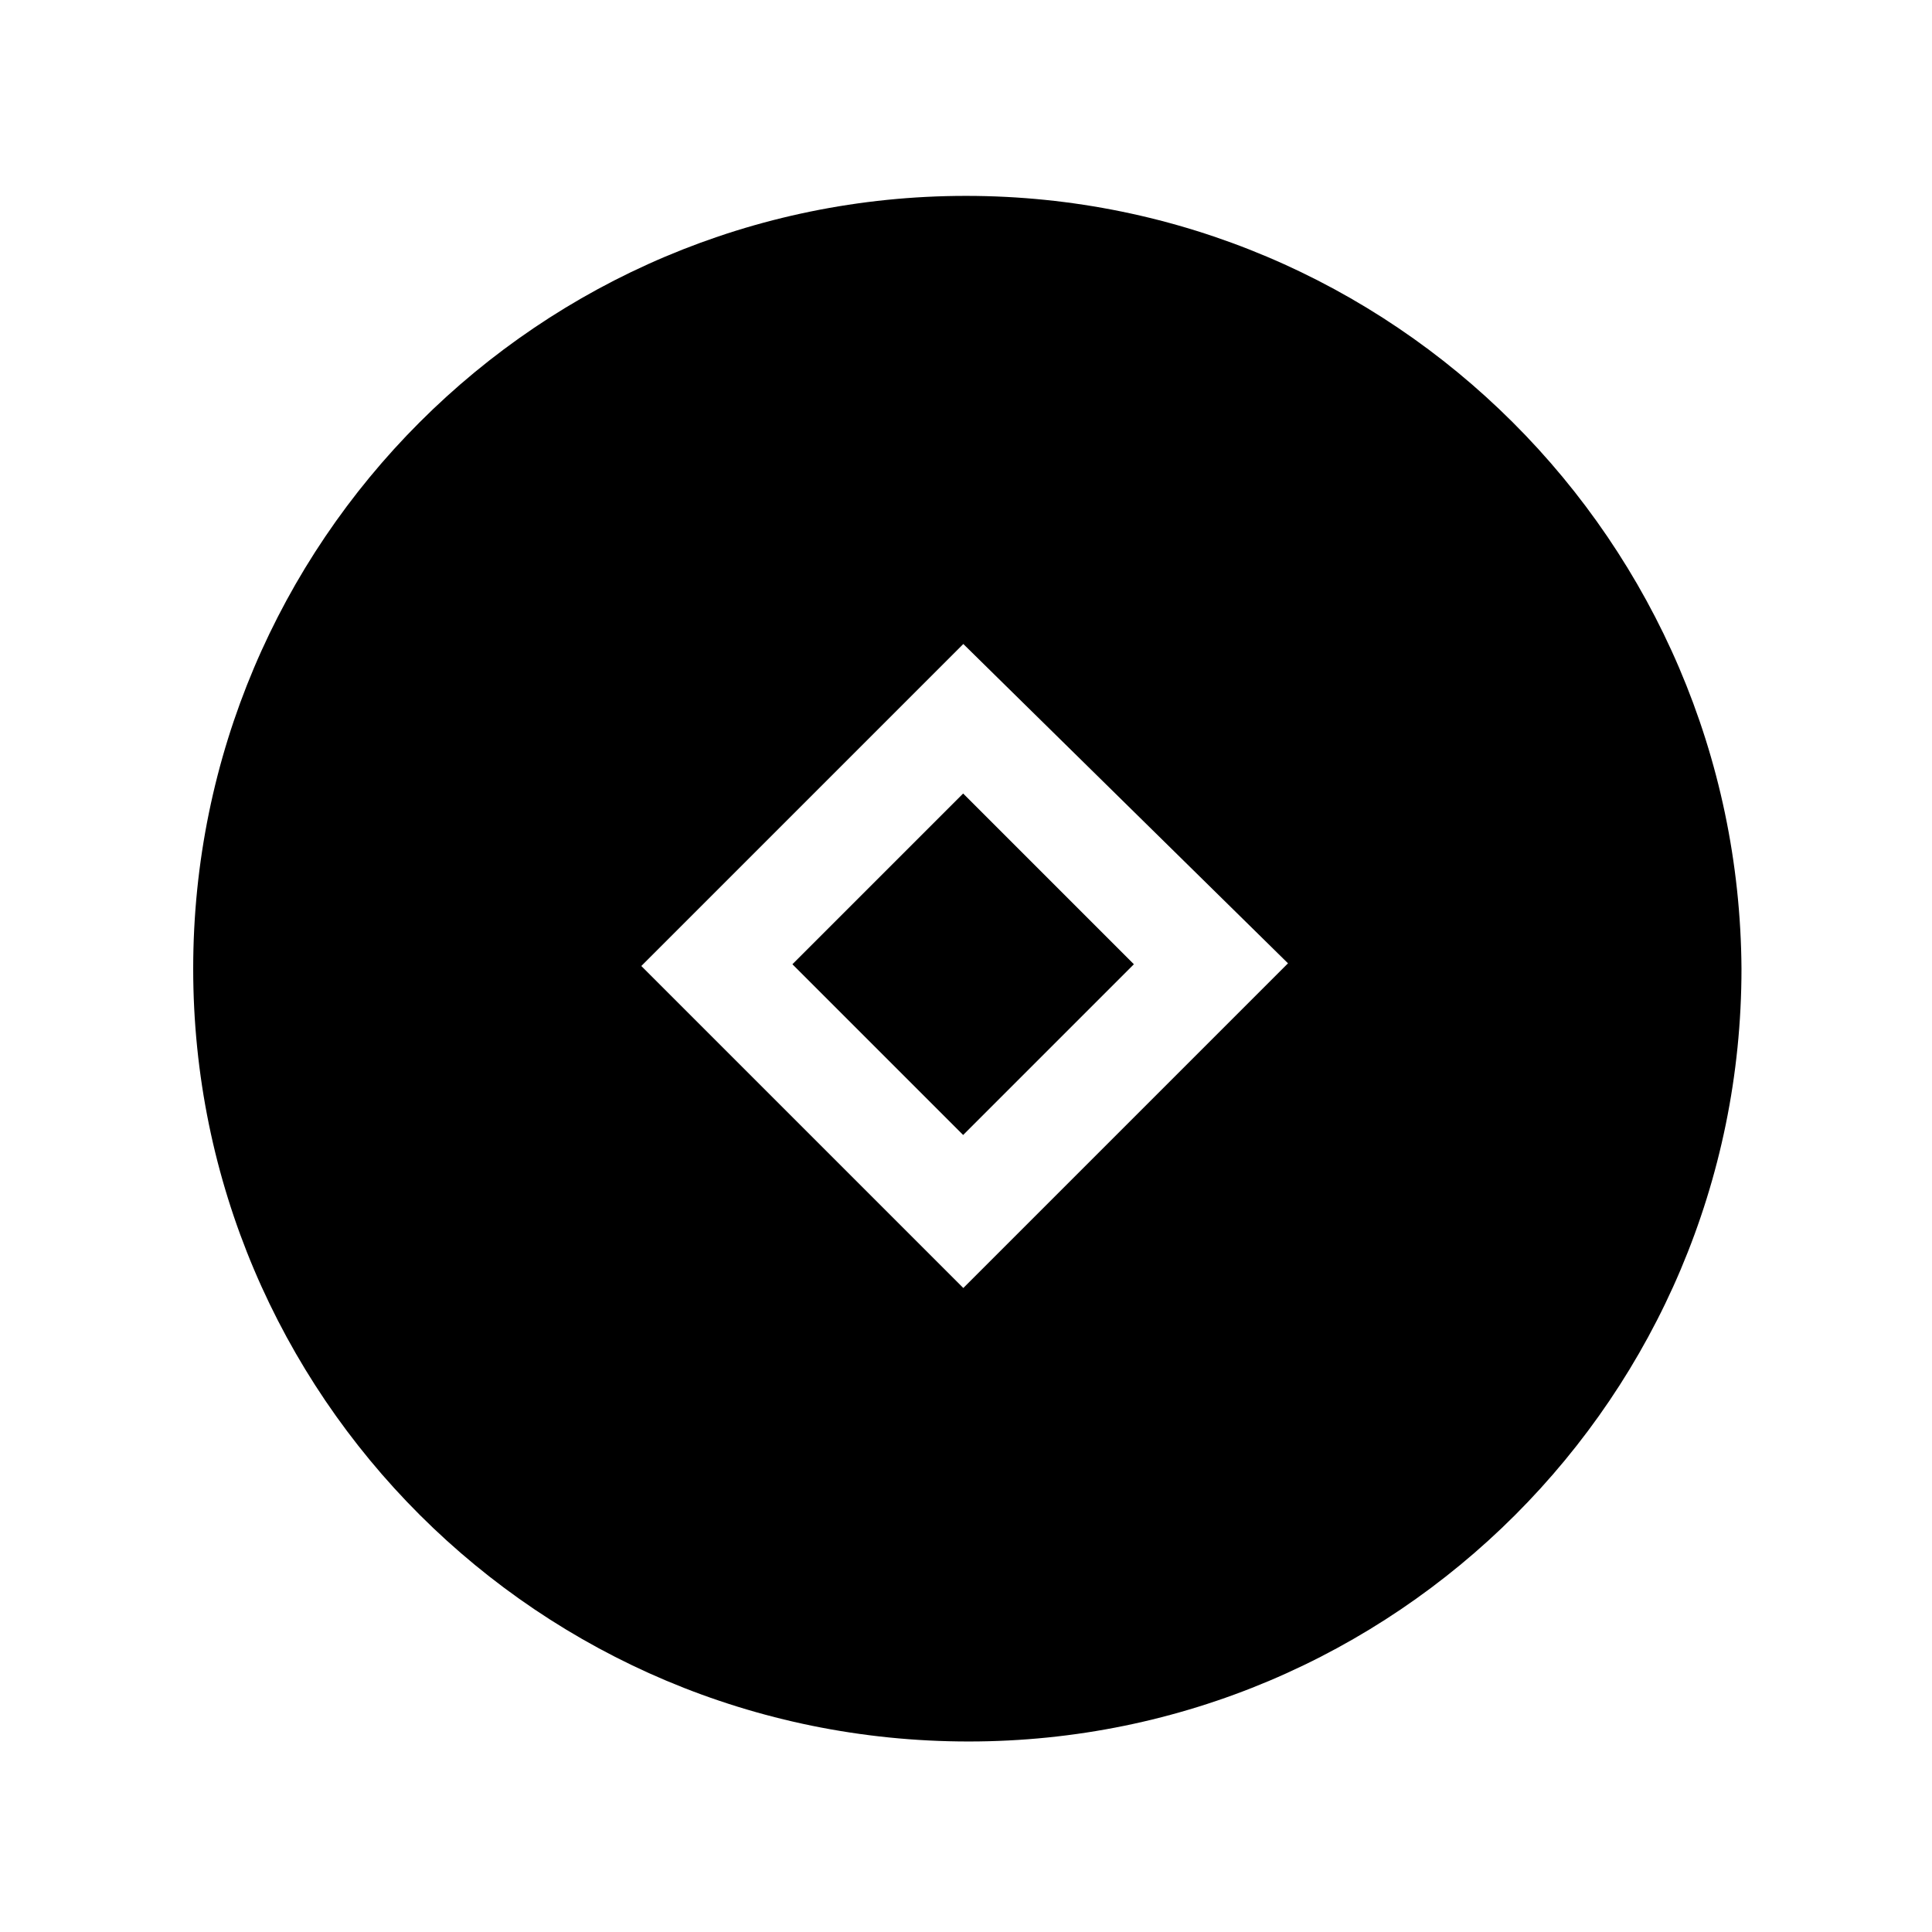 <?xml version="1.0" encoding="utf-8"?>
<!-- Generator: Adobe Illustrator 25.4.4, SVG Export Plug-In . SVG Version: 6.00 Build 0)  -->
<svg version="1.1" id="Layer_1" xmlns="http://www.w3.org/2000/svg" xmlns:xlink="http://www.w3.org/1999/xlink" x="0px" y="0px"
	 viewBox="0 0 72 72" style="enable-background:new 0 0 72 72;" xml:space="preserve">
<g>
	<rect x="31.4" y="31.4" transform="matrix(0.707 -0.707 0.707 0.707 -14.869 35.935)" width="9" height="9"/>
	<path d="M36,7.3C20.1,7.3,7.2,20.2,7.2,36.1c0,15.9,12.9,28.8,28.9,28.8C52,64.9,64.9,52,64.9,36.1C64.8,20.2,51.9,7.3,36,7.3z
		 M35.9,48l-12-12l12-12L48,35.9L35.9,48z"/>
</g>
</svg>
